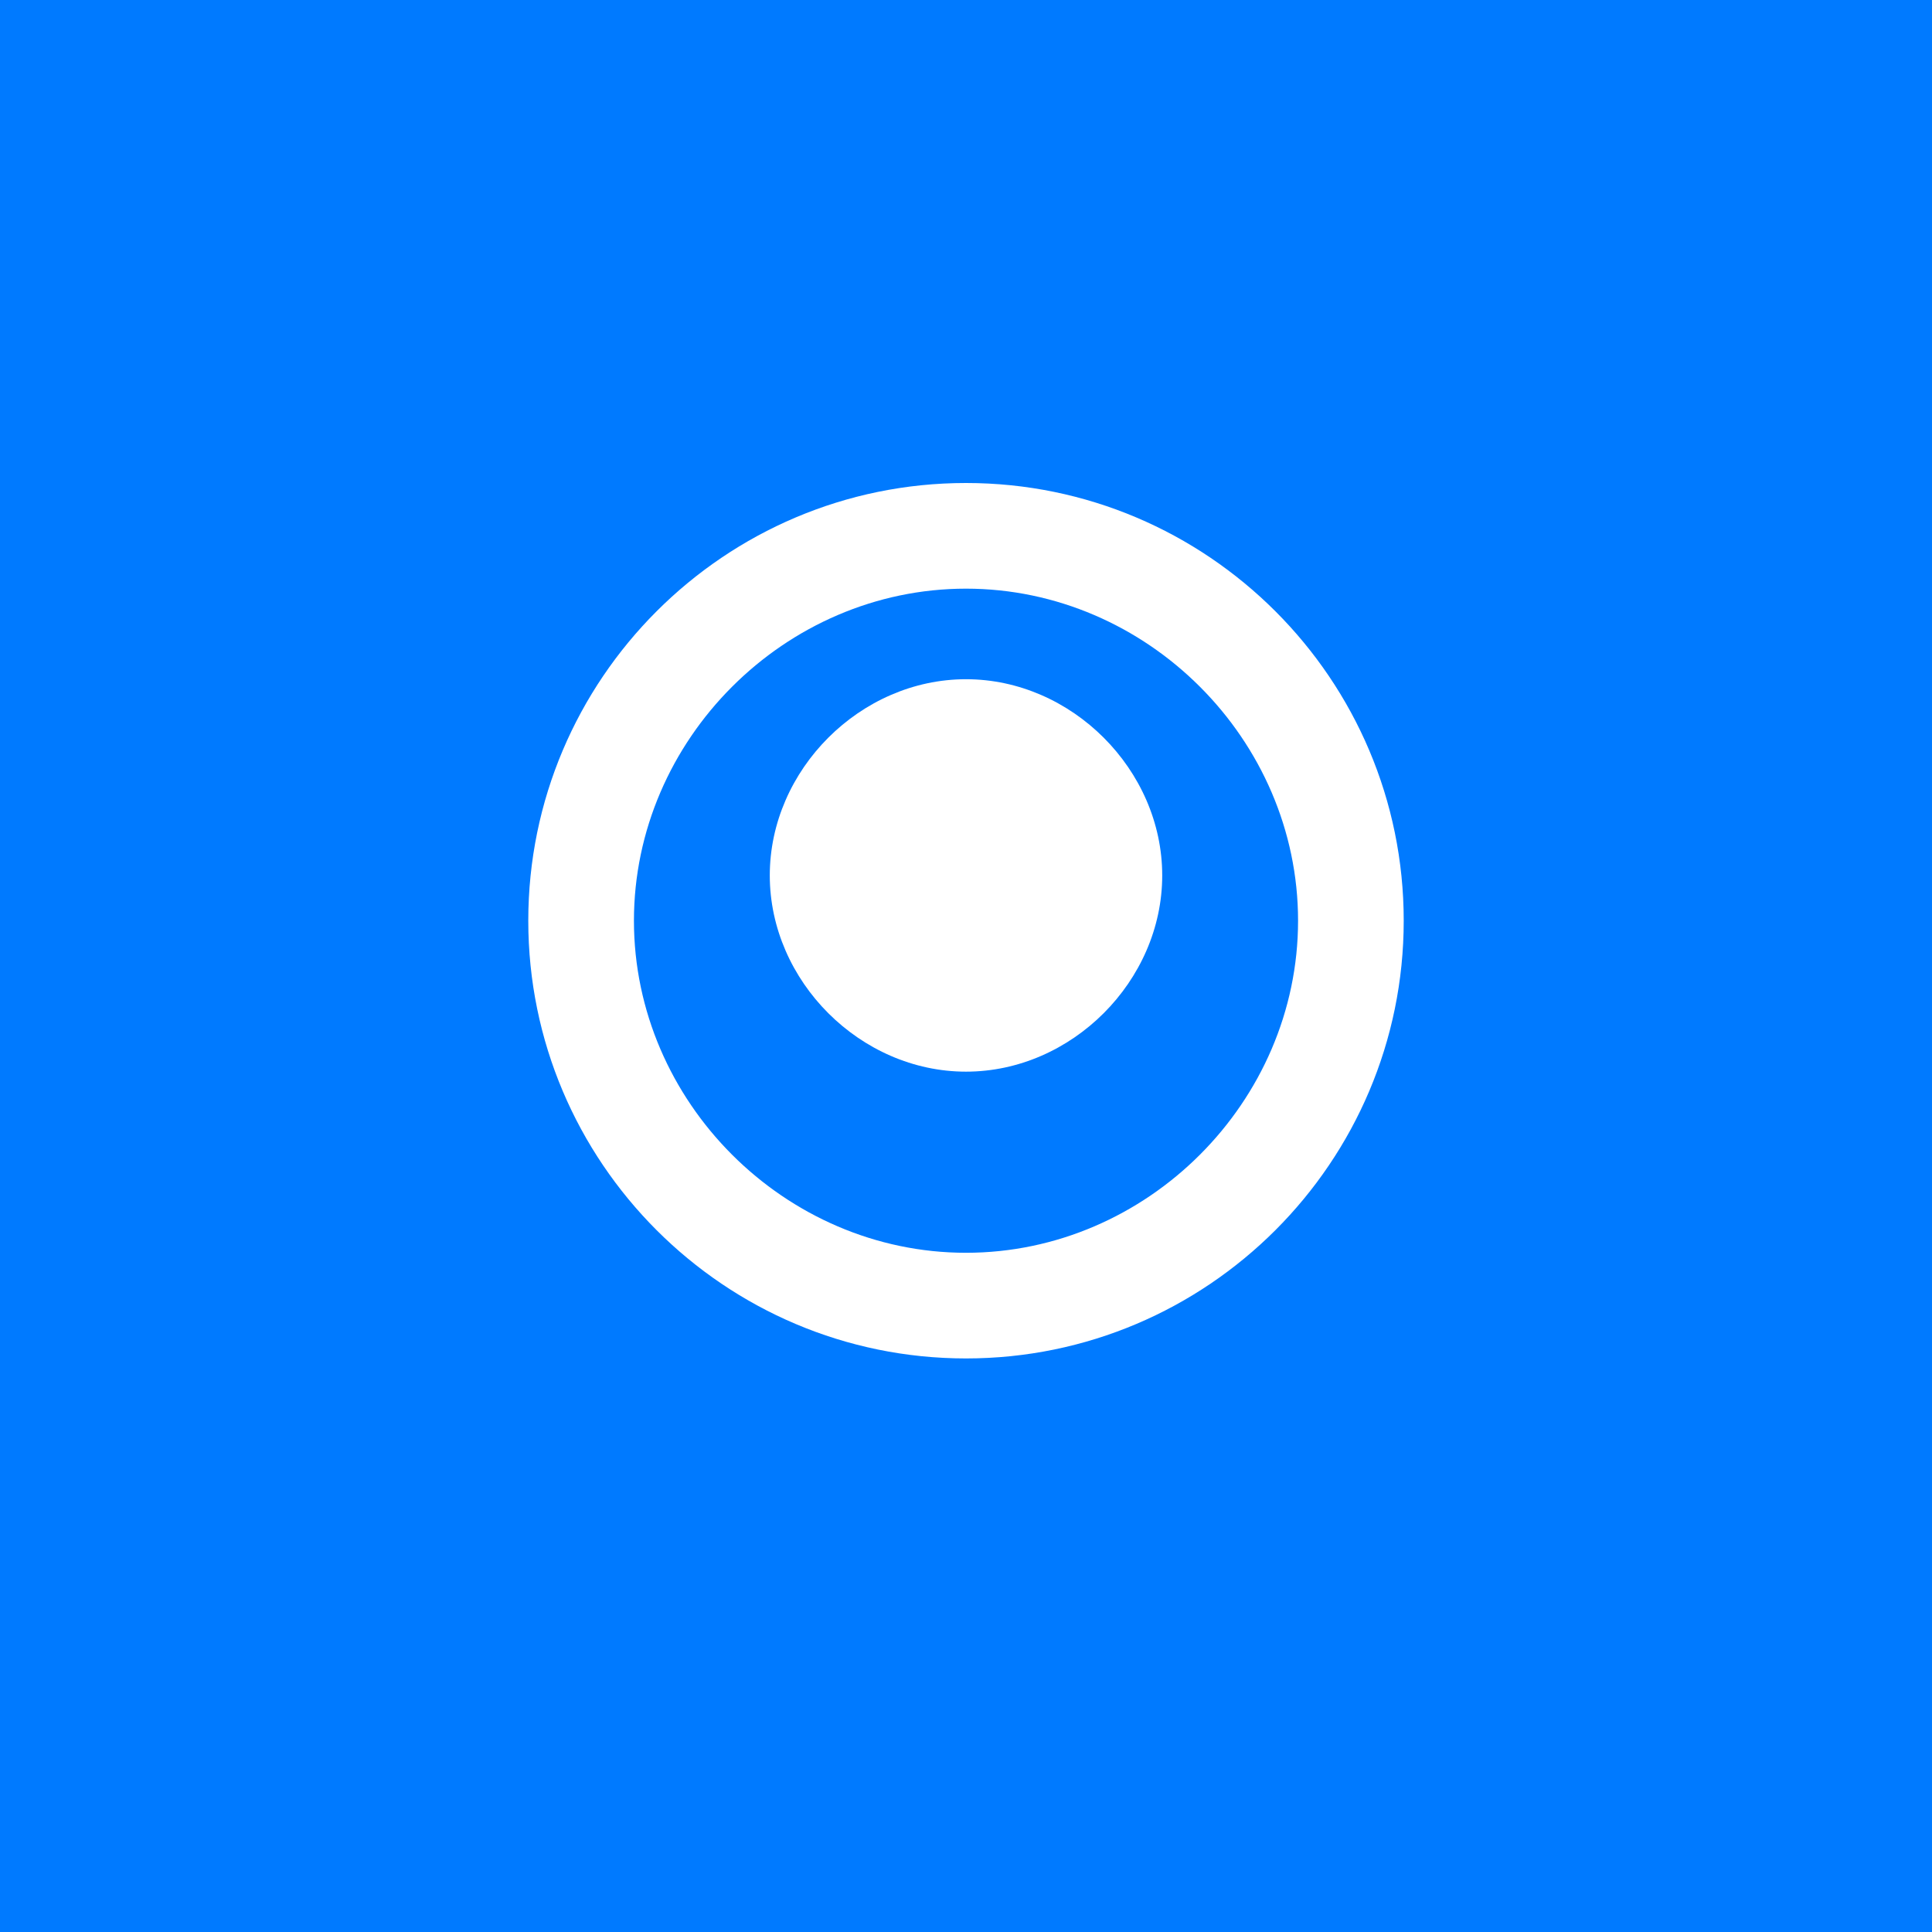 <?xml version="1.0" encoding="UTF-8"?>
<svg width="1024" height="1024" viewBox="0 0 1024 1024" fill="none" xmlns="http://www.w3.org/2000/svg">
  <rect width="1024" height="1024" fill="#007AFF"/>
  <path d="M512 256C384 256 280 360 280 488C280 616 384 720 512 720C640 720 744 616 744 488C744 360 640 256 512 256ZM512 664C416 664 336 584 336 488C336 392 416 312 512 312C608 312 688 392 688 488C688 584 608 664 512 664Z" fill="white"/>
  <path d="M512 360C456 360 408 408 408 464C408 520 456 568 512 568C568 568 616 520 616 464C616 408 568 360 512 360Z" fill="white"/>
</svg> 
